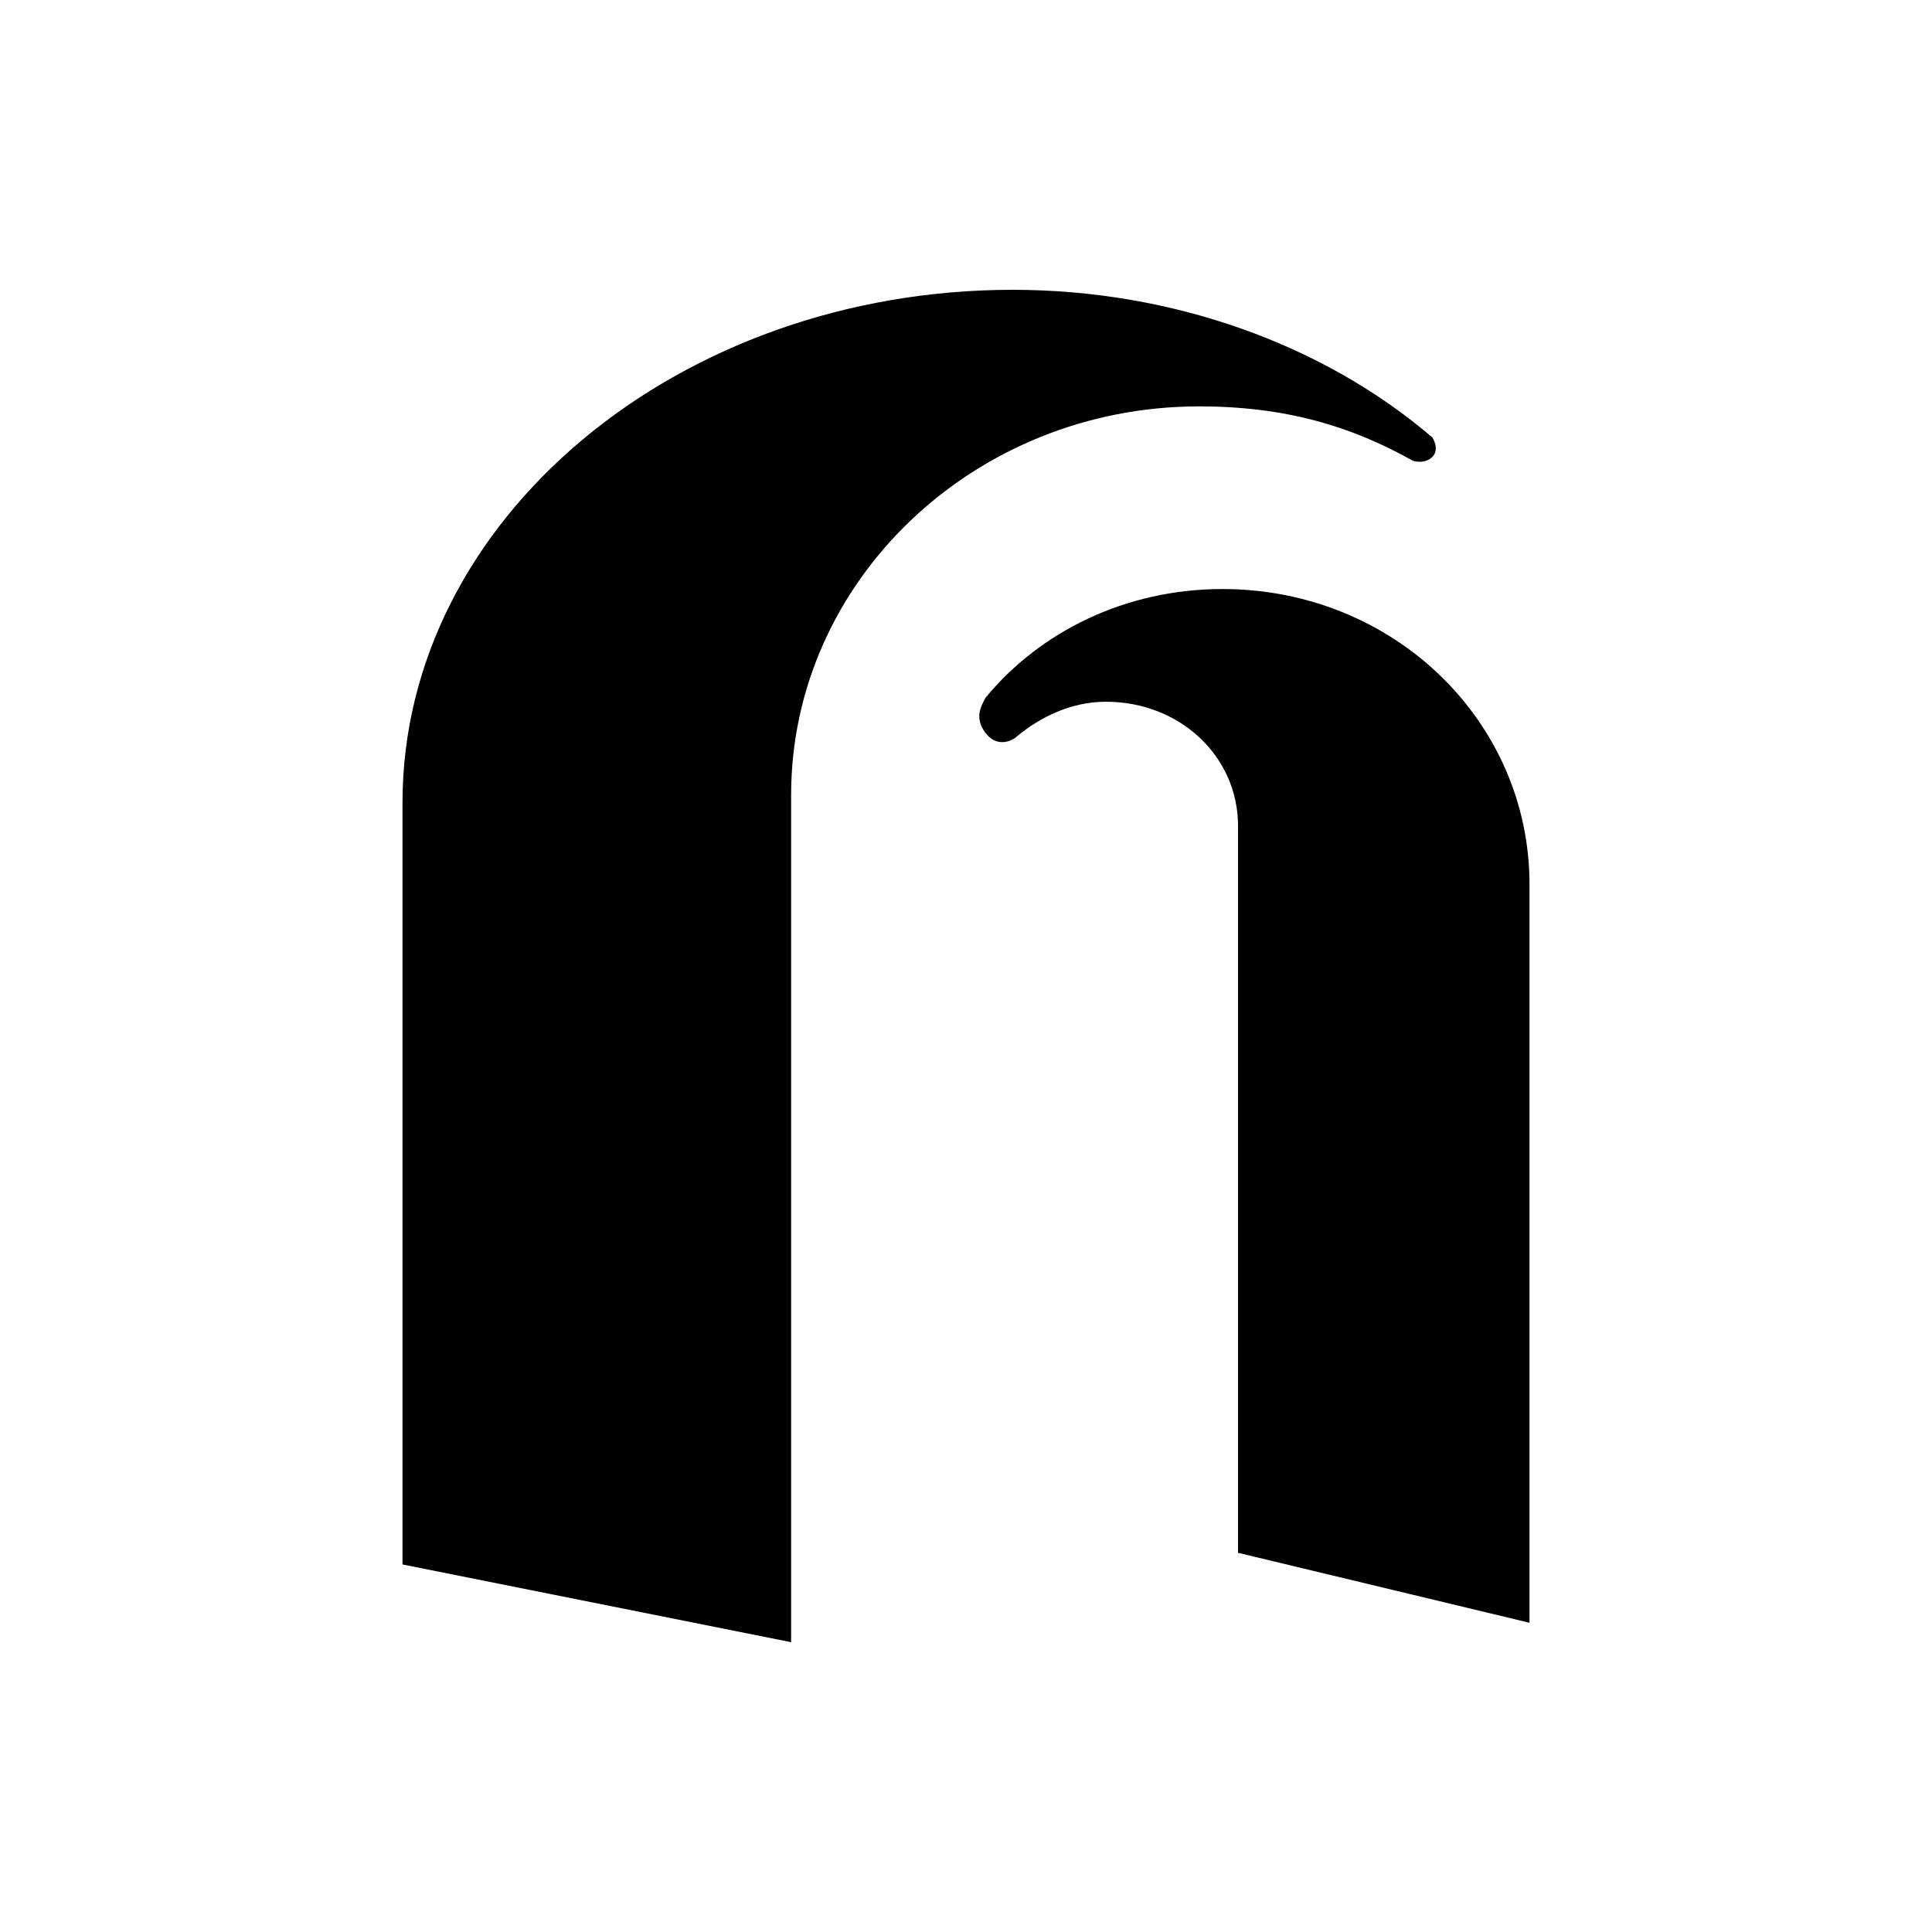 <svg width="120px" height="120px" viewBox="0 0 120 120" version="1.1" xmlns="http://www.w3.org/2000/svg">
    <path d="M62.897,18 C42.138,18 25,32.241 25,49.862 L25,49.862 L25,97.172 L49.138,102 L49.138,49.379 C49.138,36.103 60.483,25.241 74.483,25.241 C79.793,25.241 83.897,26.448 87.759,28.621 C87.759,28.621 88.483,28.862 88.966,28.379 C89.448,27.897 88.966,27.172 88.966,27.172 C82.207,21.379 72.793,18 62.897,18 Z"></path>
    <path d="M75.931,36.586 C69.897,36.586 64.586,39.241 61.207,43.345 C60.966,43.828 60.483,44.552 61.207,45.517 C61.931,46.483 62.897,46 63.138,45.759 C64.586,44.552 66.517,43.586 68.69,43.586 C73.276,43.586 76.897,46.966 76.897,51.31 L76.897,96.448 L95,100.793 L95,54.931 C95,44.793 86.552,36.586 75.931,36.586 Z"></path>
</svg>